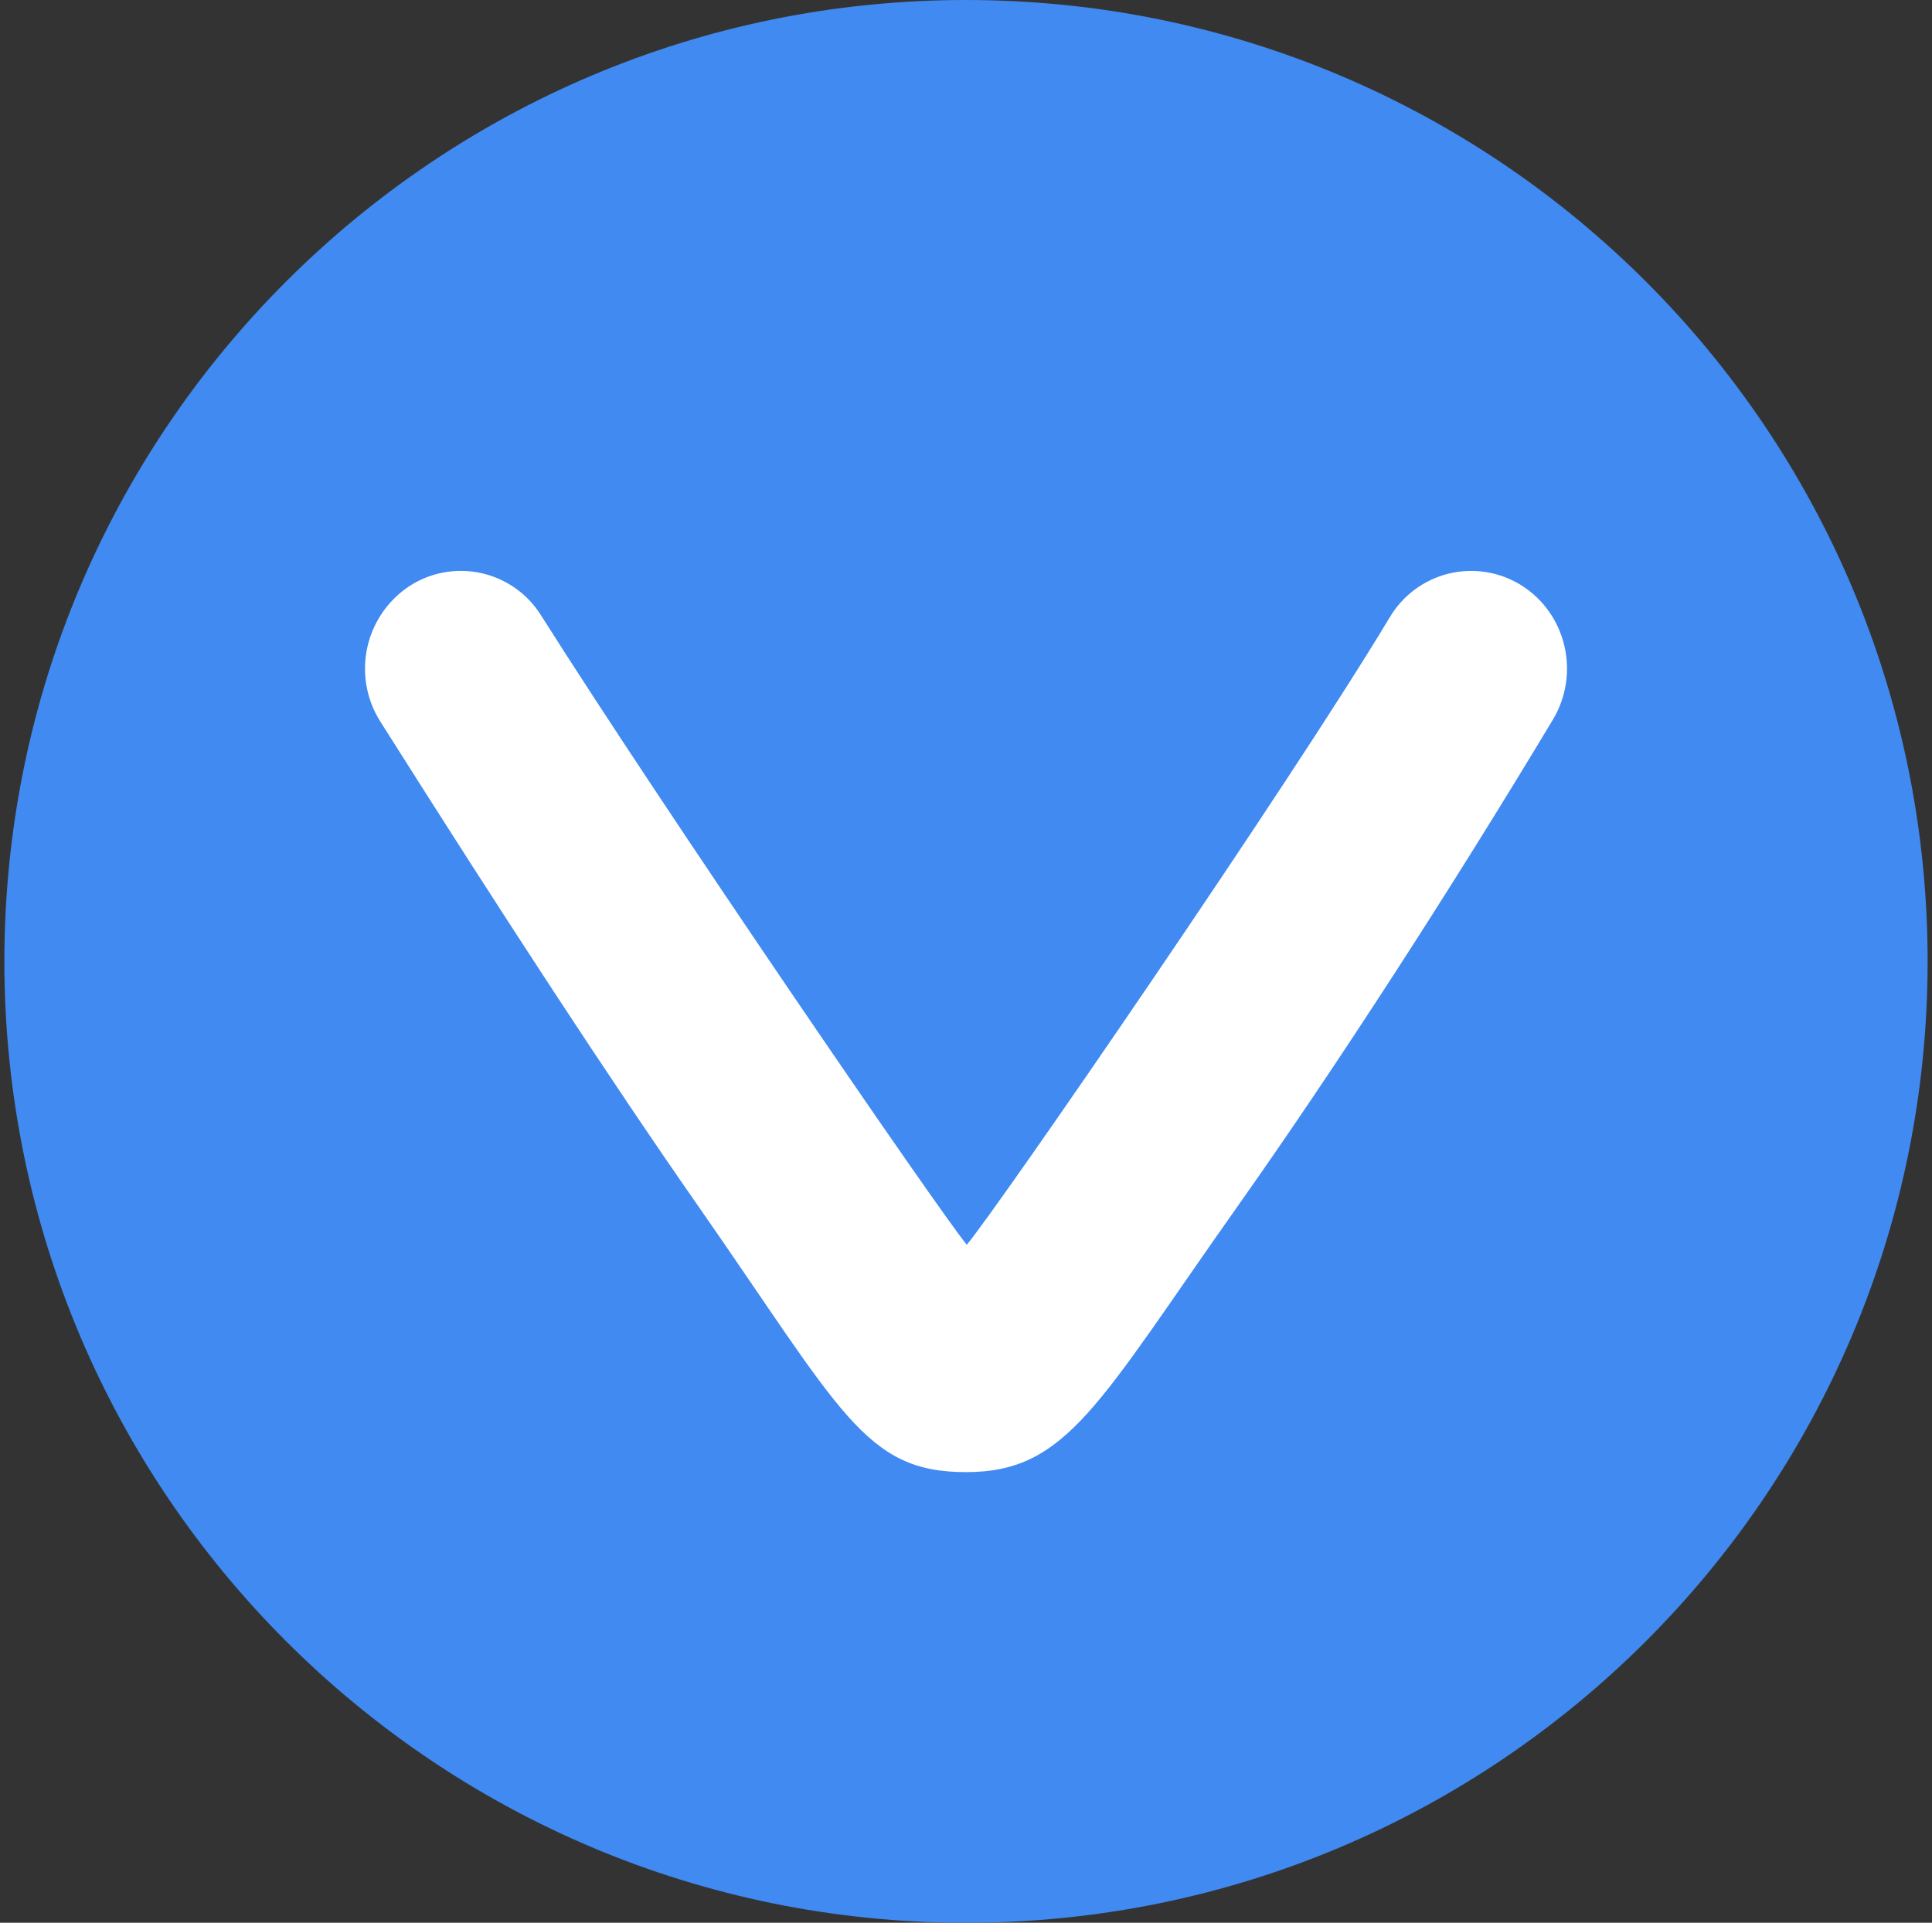 <svg width="221" height="220" viewBox="0 0 221 220" fill="none" xmlns="http://www.w3.org/2000/svg">
<rect x="0" y="0" width="221" height="220" fill="#333333" stroke="none"/>
<g clip-path="url(#clip0_2_19373)">
<path d="M110.5 220C171.251 220 220.5 170.751 220.5 110C220.5 49.249 171.251 0 110.5 0C49.749 0 0.5 49.249 0.5 110C0.5 170.751 49.749 220 110.5 220Z" fill="#408AF1"/>
<path d="M158.962 70.656C159.694 69.41 160.669 68.324 161.828 67.462C162.987 66.599 164.308 65.978 165.711 65.633C167.114 65.289 168.572 65.23 169.999 65.458C171.426 65.687 172.792 66.199 174.018 66.964C179.174 70.195 180.797 77.07 177.634 82.343C165.919 101.854 152.698 122.273 141.678 137.866C125.59 160.622 122.105 168.439 110.5 168.439C98.895 168.439 96.282 161.543 79.734 137.804C69.903 123.71 57.576 104.838 43.503 82.556C41.926 80.062 41.386 77.052 41.996 74.165C42.606 71.279 44.318 68.744 46.769 67.101C47.975 66.306 49.329 65.762 50.75 65.499C52.171 65.237 53.631 65.261 55.042 65.572C56.453 65.883 57.788 66.474 58.967 67.309C60.146 68.144 61.146 69.207 61.907 70.436C75.815 92.449 107.234 138.333 110.589 142.424C114.095 138.271 147.522 89.713 158.962 70.649V70.656Z" fill="white"/>
</g>
<defs>
<clipPath id="clip0_2_19373">
<rect width="220" height="220" fill="white" transform="translate(0.5)"/>
</clipPath>
</defs>
</svg>
